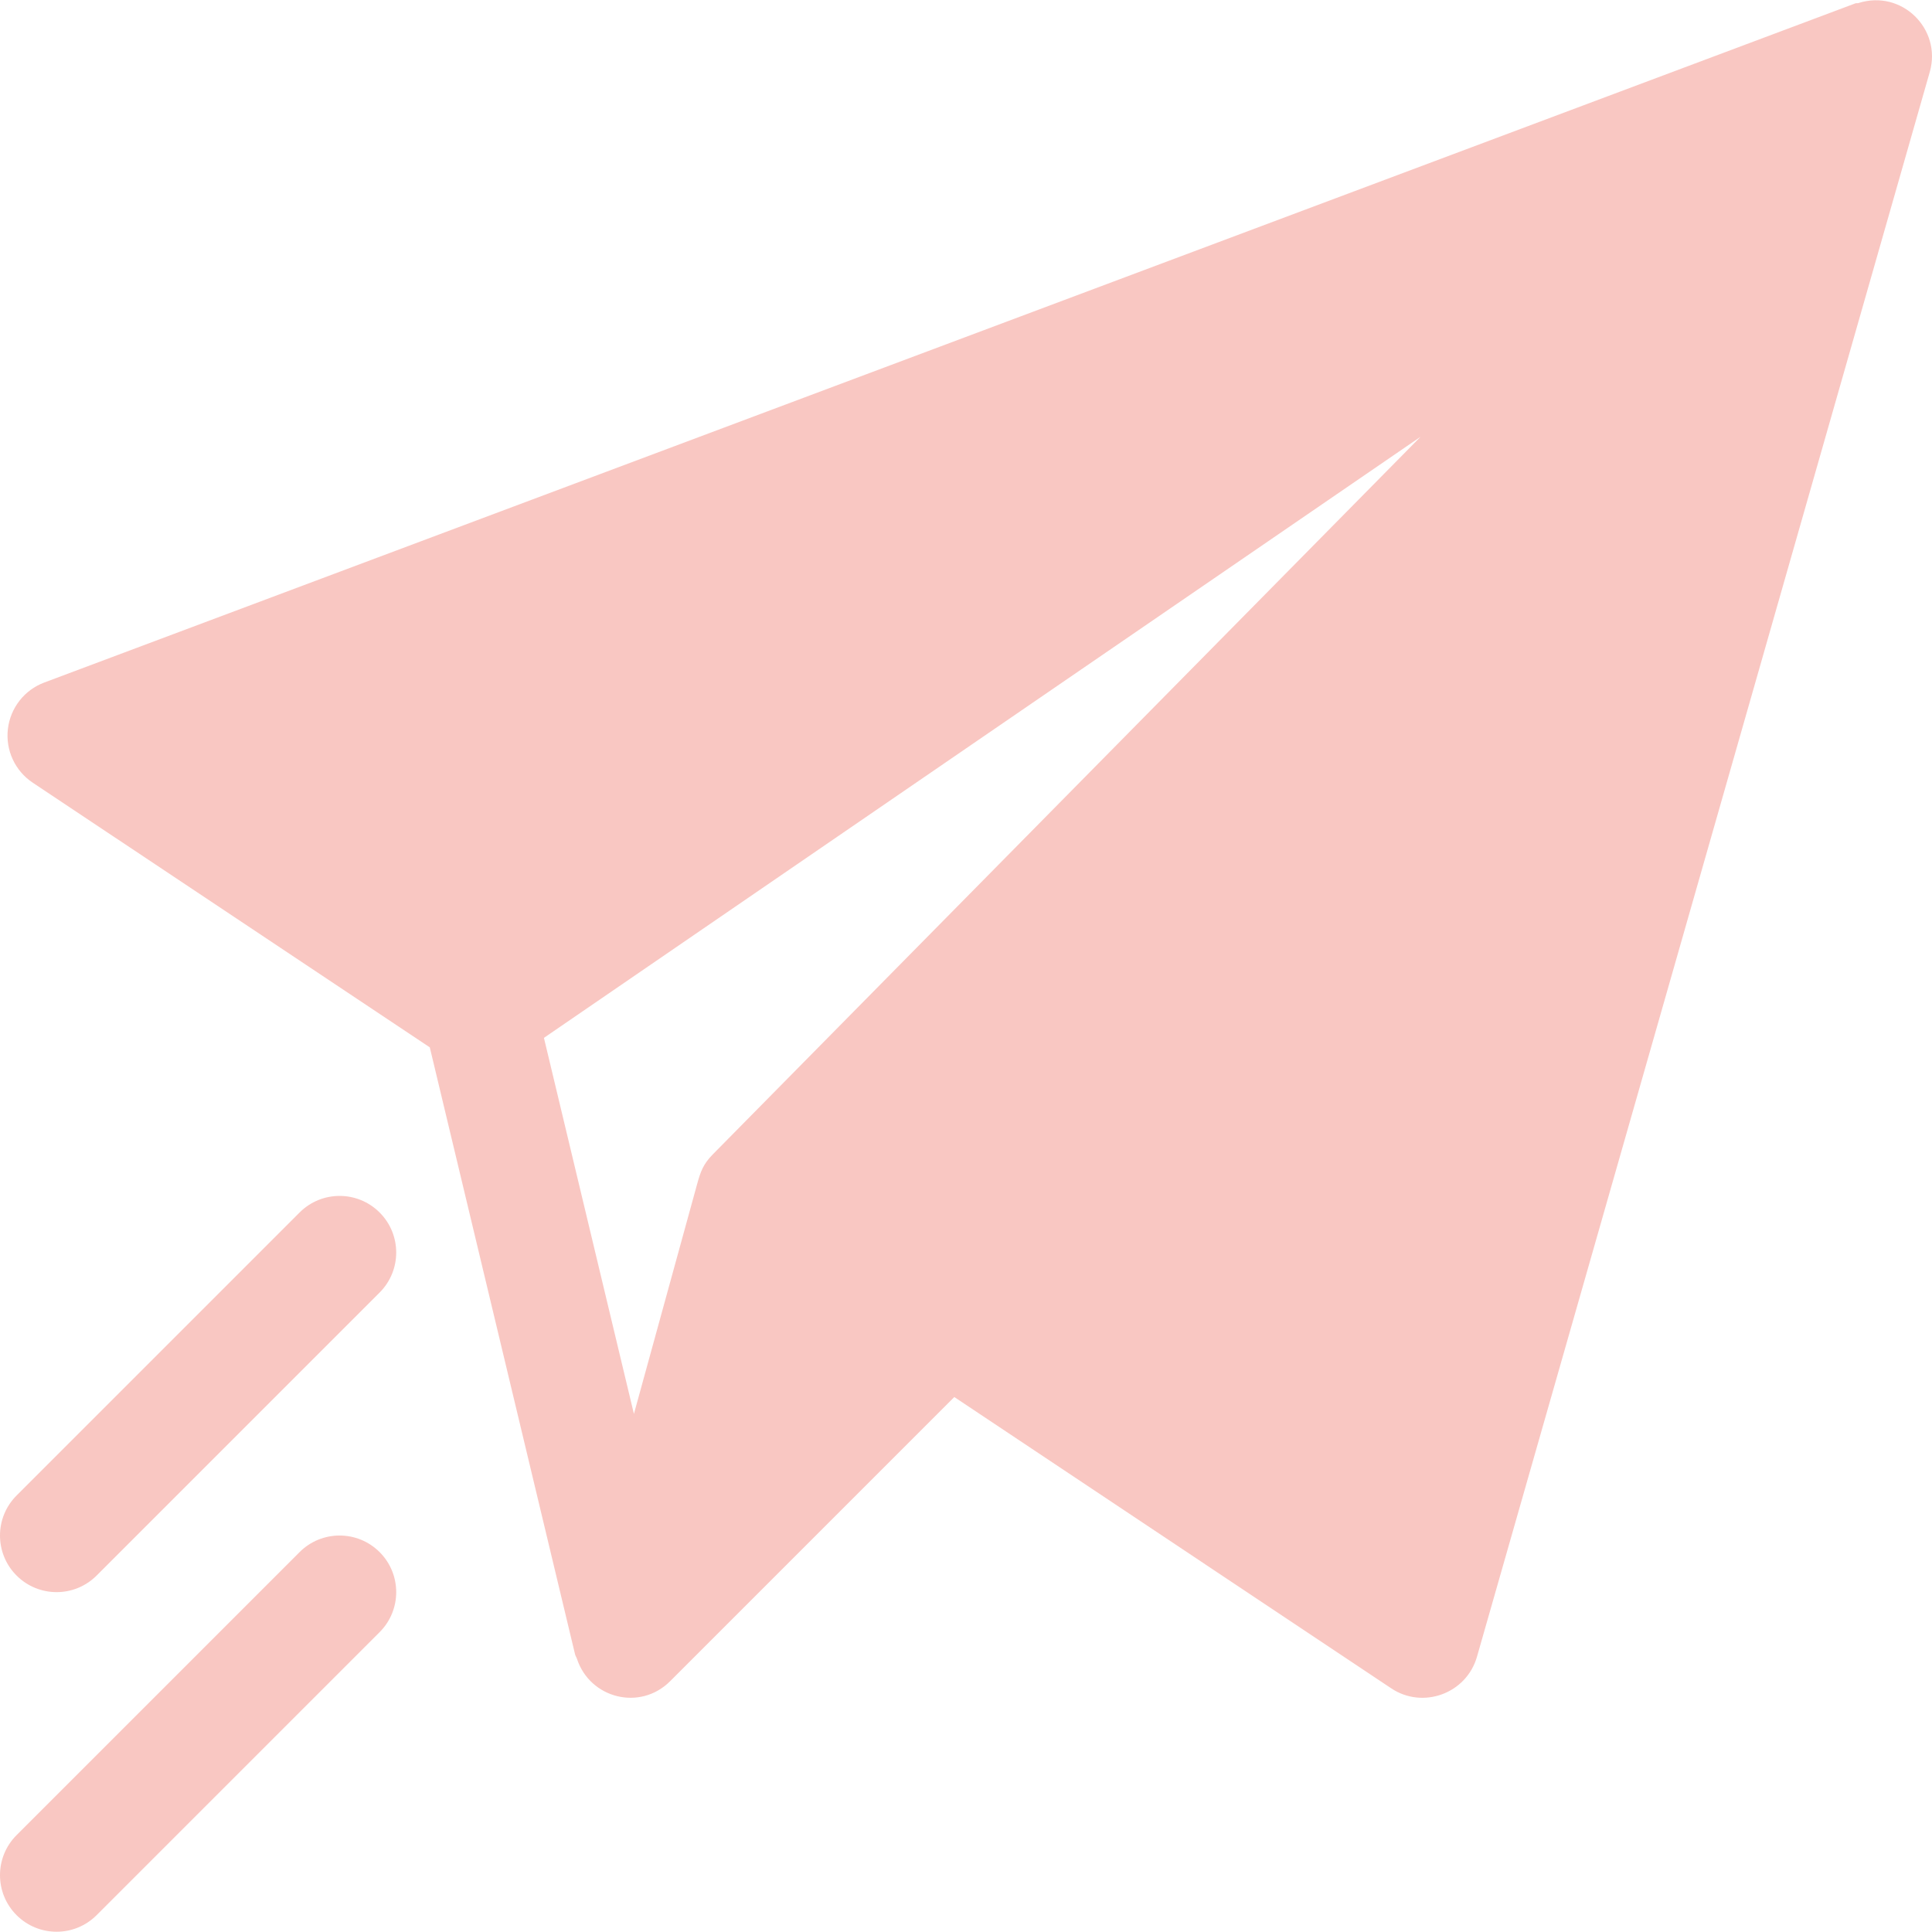 <?xml version="1.0" encoding="iso-8859-1"?>
<!-- Generator: Adobe Illustrator 19.0.0, SVG Export Plug-In . SVG Version: 6.00 Build 0)  -->
<svg version="1.1" id="Capa_1" xmlns="http://www.w3.org/2000/svg" xmlns:xlink="http://www.w3.org/1999/xlink" x="0px" y="0px"
	 viewBox="0 0 511.999 511.999" style="enable-background:new 0 0 511.999 511.999;" xml:space="preserve">
<g>
	<g fill="#f9c7c2">
		<path d="M492.45,0.822c-0.242,0.077-0.498-0.029-0.738,0.06l-480,180c-5.259,1.978-8.979,6.738-9.624,12.334
			s1.89,11.074,6.577,14.194l105.233,70.146l38.498,160.86c0.101,0.423,0.361,0.76,0.496,1.166
			c3.46,10.553,16.749,13.903,24.699,5.953l75.306-75.306l115.768,77.181c8.388,5.625,19.952,1.426,22.749-8.364l120-420
			C514.636,7.742,504.025-2.894,492.45,0.822z M188.885,305.936c-2.484,2.516-3.232,4.555-4.103,7.727
			c-0.011,0.059-0.037,0.114-0.048,0.172l-16.738,60.861l-23.848-99.653l232.325-159.302L188.885,305.936z"/>
	</g>
</g>
<g>
	<g fill="#f9c7c2">
		<path d="M100.605,411.325c-5.859-5.859-15.352-5.86-21.211,0l-75,75c-5.859,5.859-5.859,15.352,0,21.211
			c5.86,5.86,15.351,5.86,21.211,0l75-75C106.464,426.677,106.464,417.184,100.605,411.325z"/>
	</g>
</g>
<g>
	<g fill="#f9c7c2">
		<path d="M100.605,321.325c-5.859-5.859-15.352-5.86-21.211,0l-75,75c-5.859,5.859-5.859,15.352,0,21.211
			c5.86,5.86,15.351,5.86,21.211,0l75-75C106.464,336.677,106.464,327.184,100.605,321.325z"/>
	</g>
</g>
<g>
</g>
<g>
</g>
<g>
</g>
<g>
</g>
<g>
</g>
<g>
</g>
<g>
</g>
<g>
</g>
<g>
</g>
<g>
</g>
<g>
</g>
<g>
</g>
<g>
</g>
<g>
</g>
<g>
</g>
</svg>
